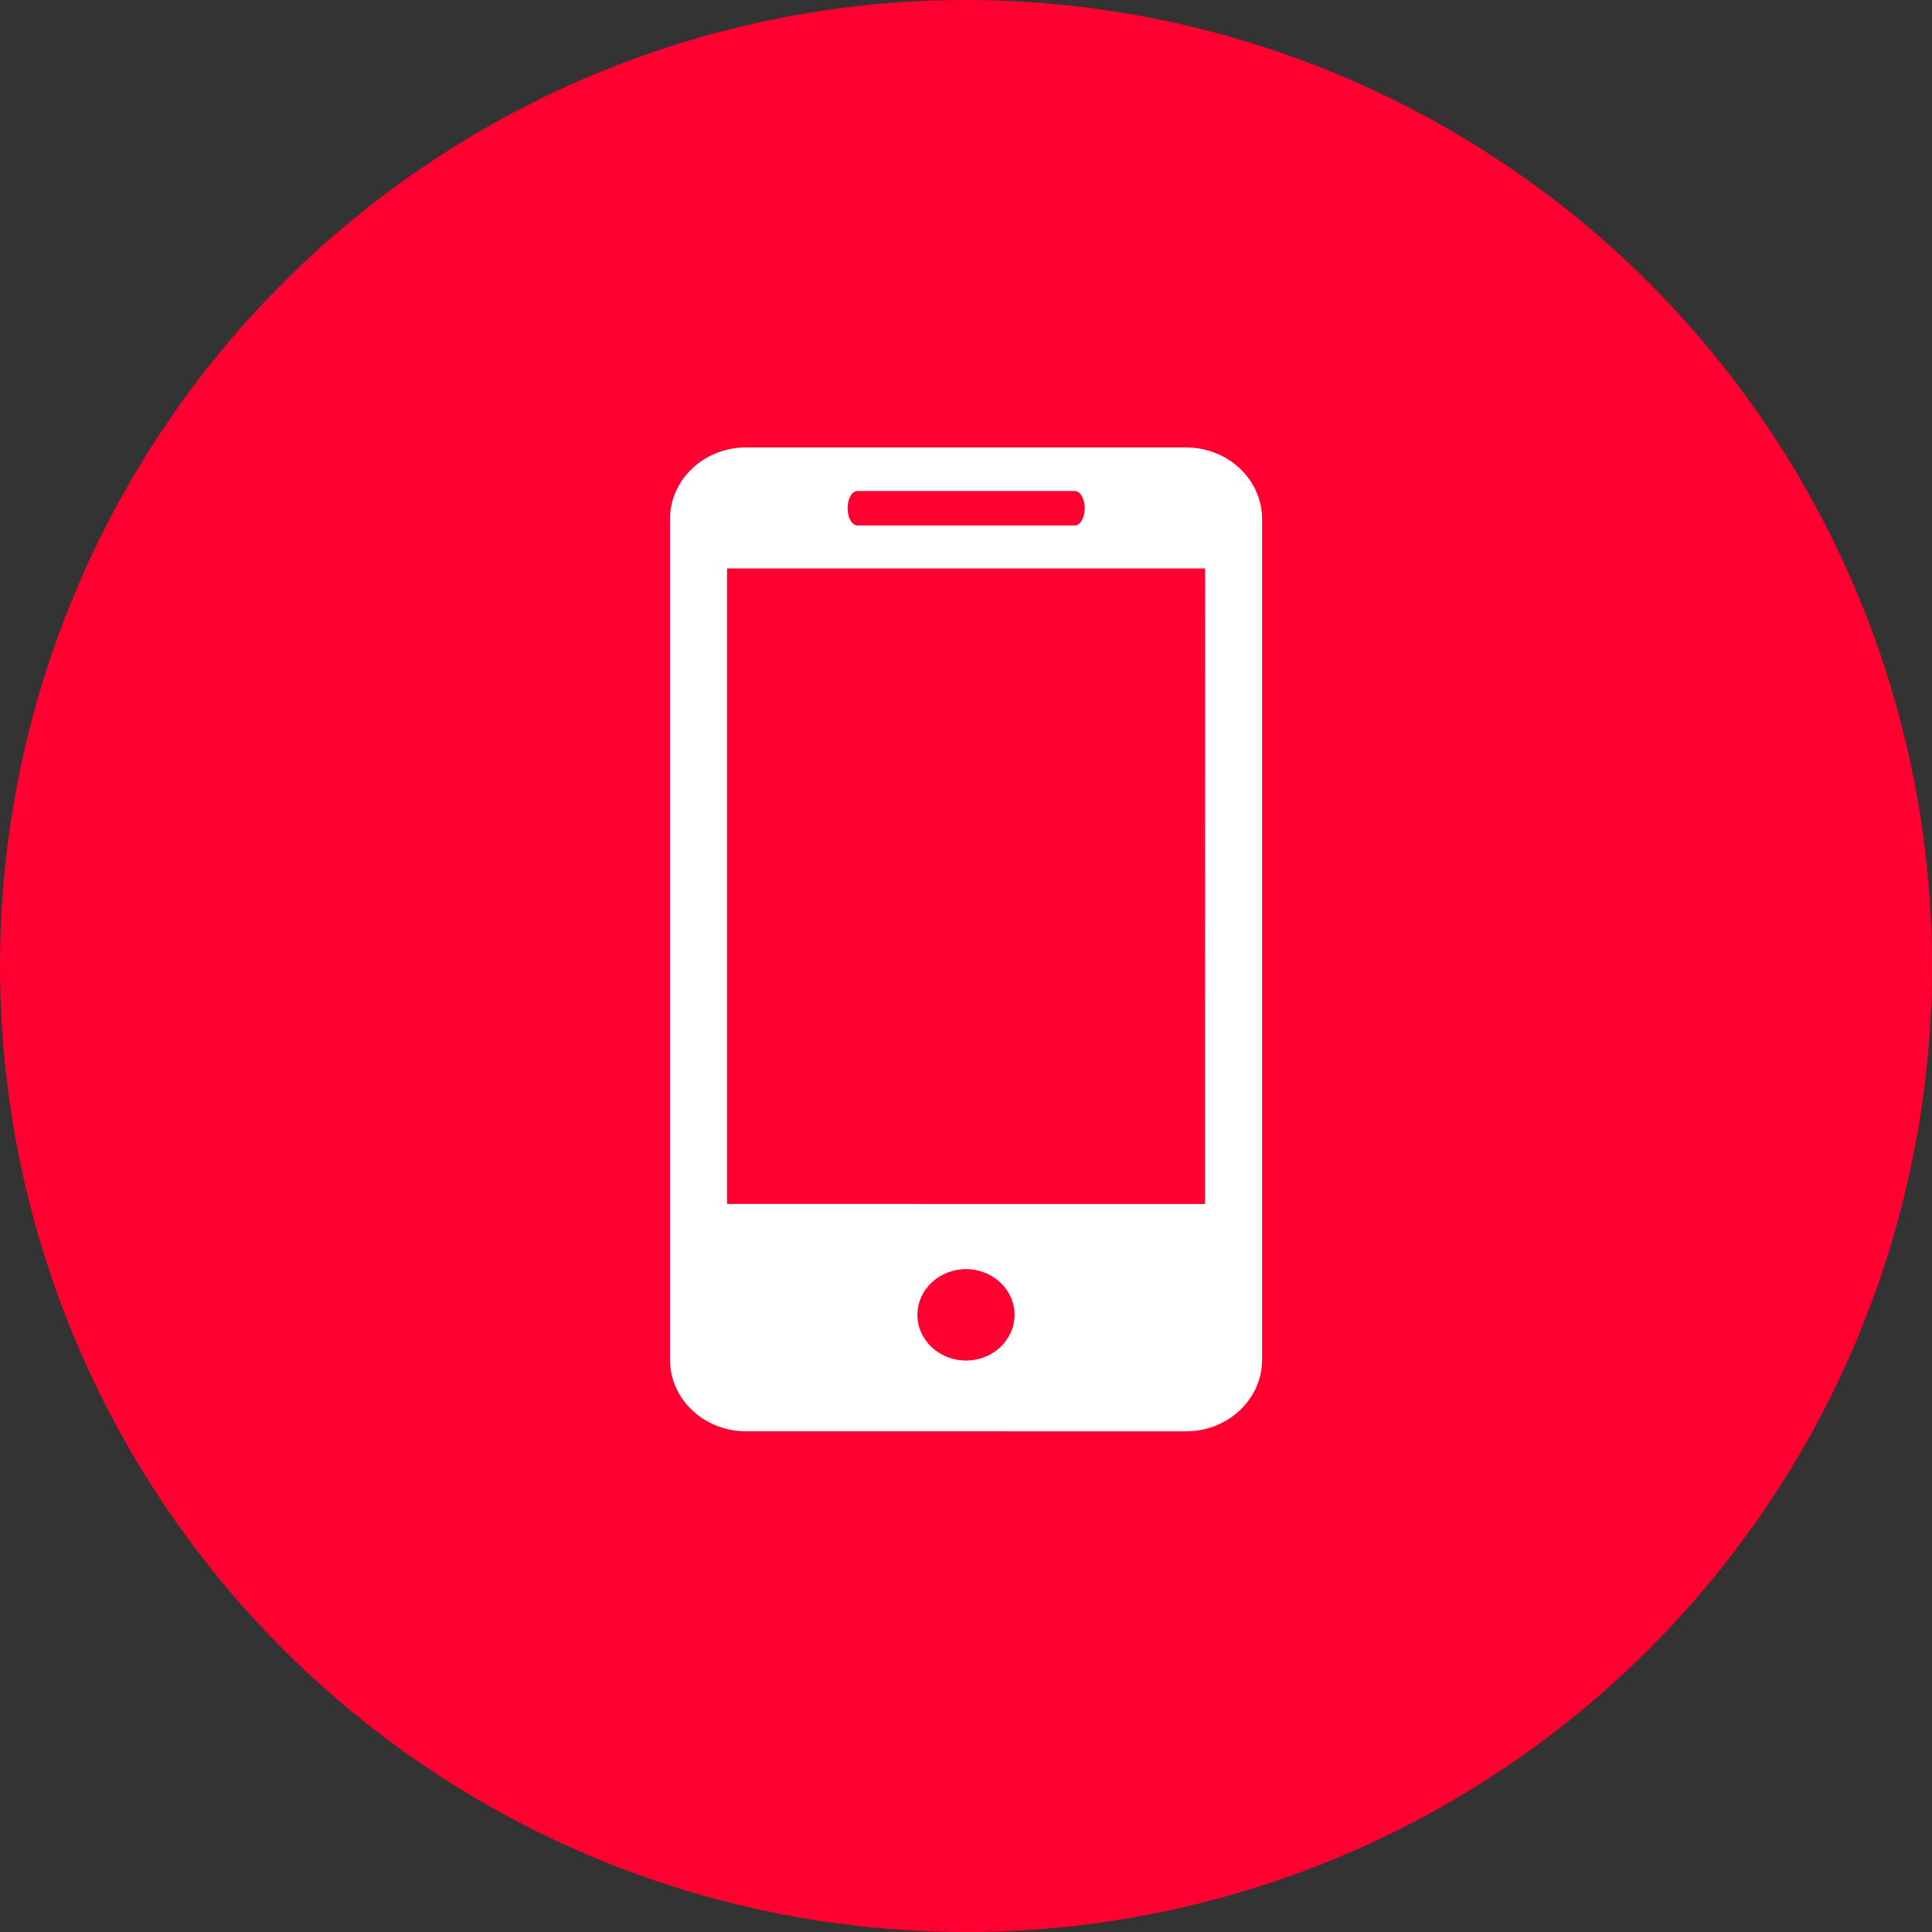 <svg xmlns="http://www.w3.org/2000/svg" viewBox="0 0 500 500"><rect x="0" y="0" width="500" height="500" fill="#333333" stroke="none"/><defs><style>.cls-1{fill:#ff0030;}.cls-2{fill:#fff;}</style></defs><title>Recurso 2</title><g id="Capa_2" data-name="Capa 2"><g id="Capa_1-2" data-name="Capa 1"><circle class="cls-1" cx="250" cy="250" r="250"/><path class="cls-2" d="M306.94,115.8H193.09c-10.9,0-19.69,8.31-19.69,18.55V351.89c0,10.23,8.79,18.53,19.69,18.53H306.94c10.88,0,19.69-8.3,19.69-18.53V134.35C326.63,124.11,317.82,115.8,306.94,115.8Zm-85,11.26h56.21c1.42,0,2.57,2,2.57,4.47s-1.15,4.47-2.57,4.47H221.92c-1.43,0-2.56-2-2.56-4.47S220.49,127.06,221.92,127.06ZM250,352.11c-6.93,0-12.57-5.3-12.57-11.84s5.64-11.82,12.57-11.82,12.56,5.29,12.56,11.82S256.94,352.11,250,352.11Zm61.86-40.53H188.16V147.1H311.88Z"/></g></g></svg>